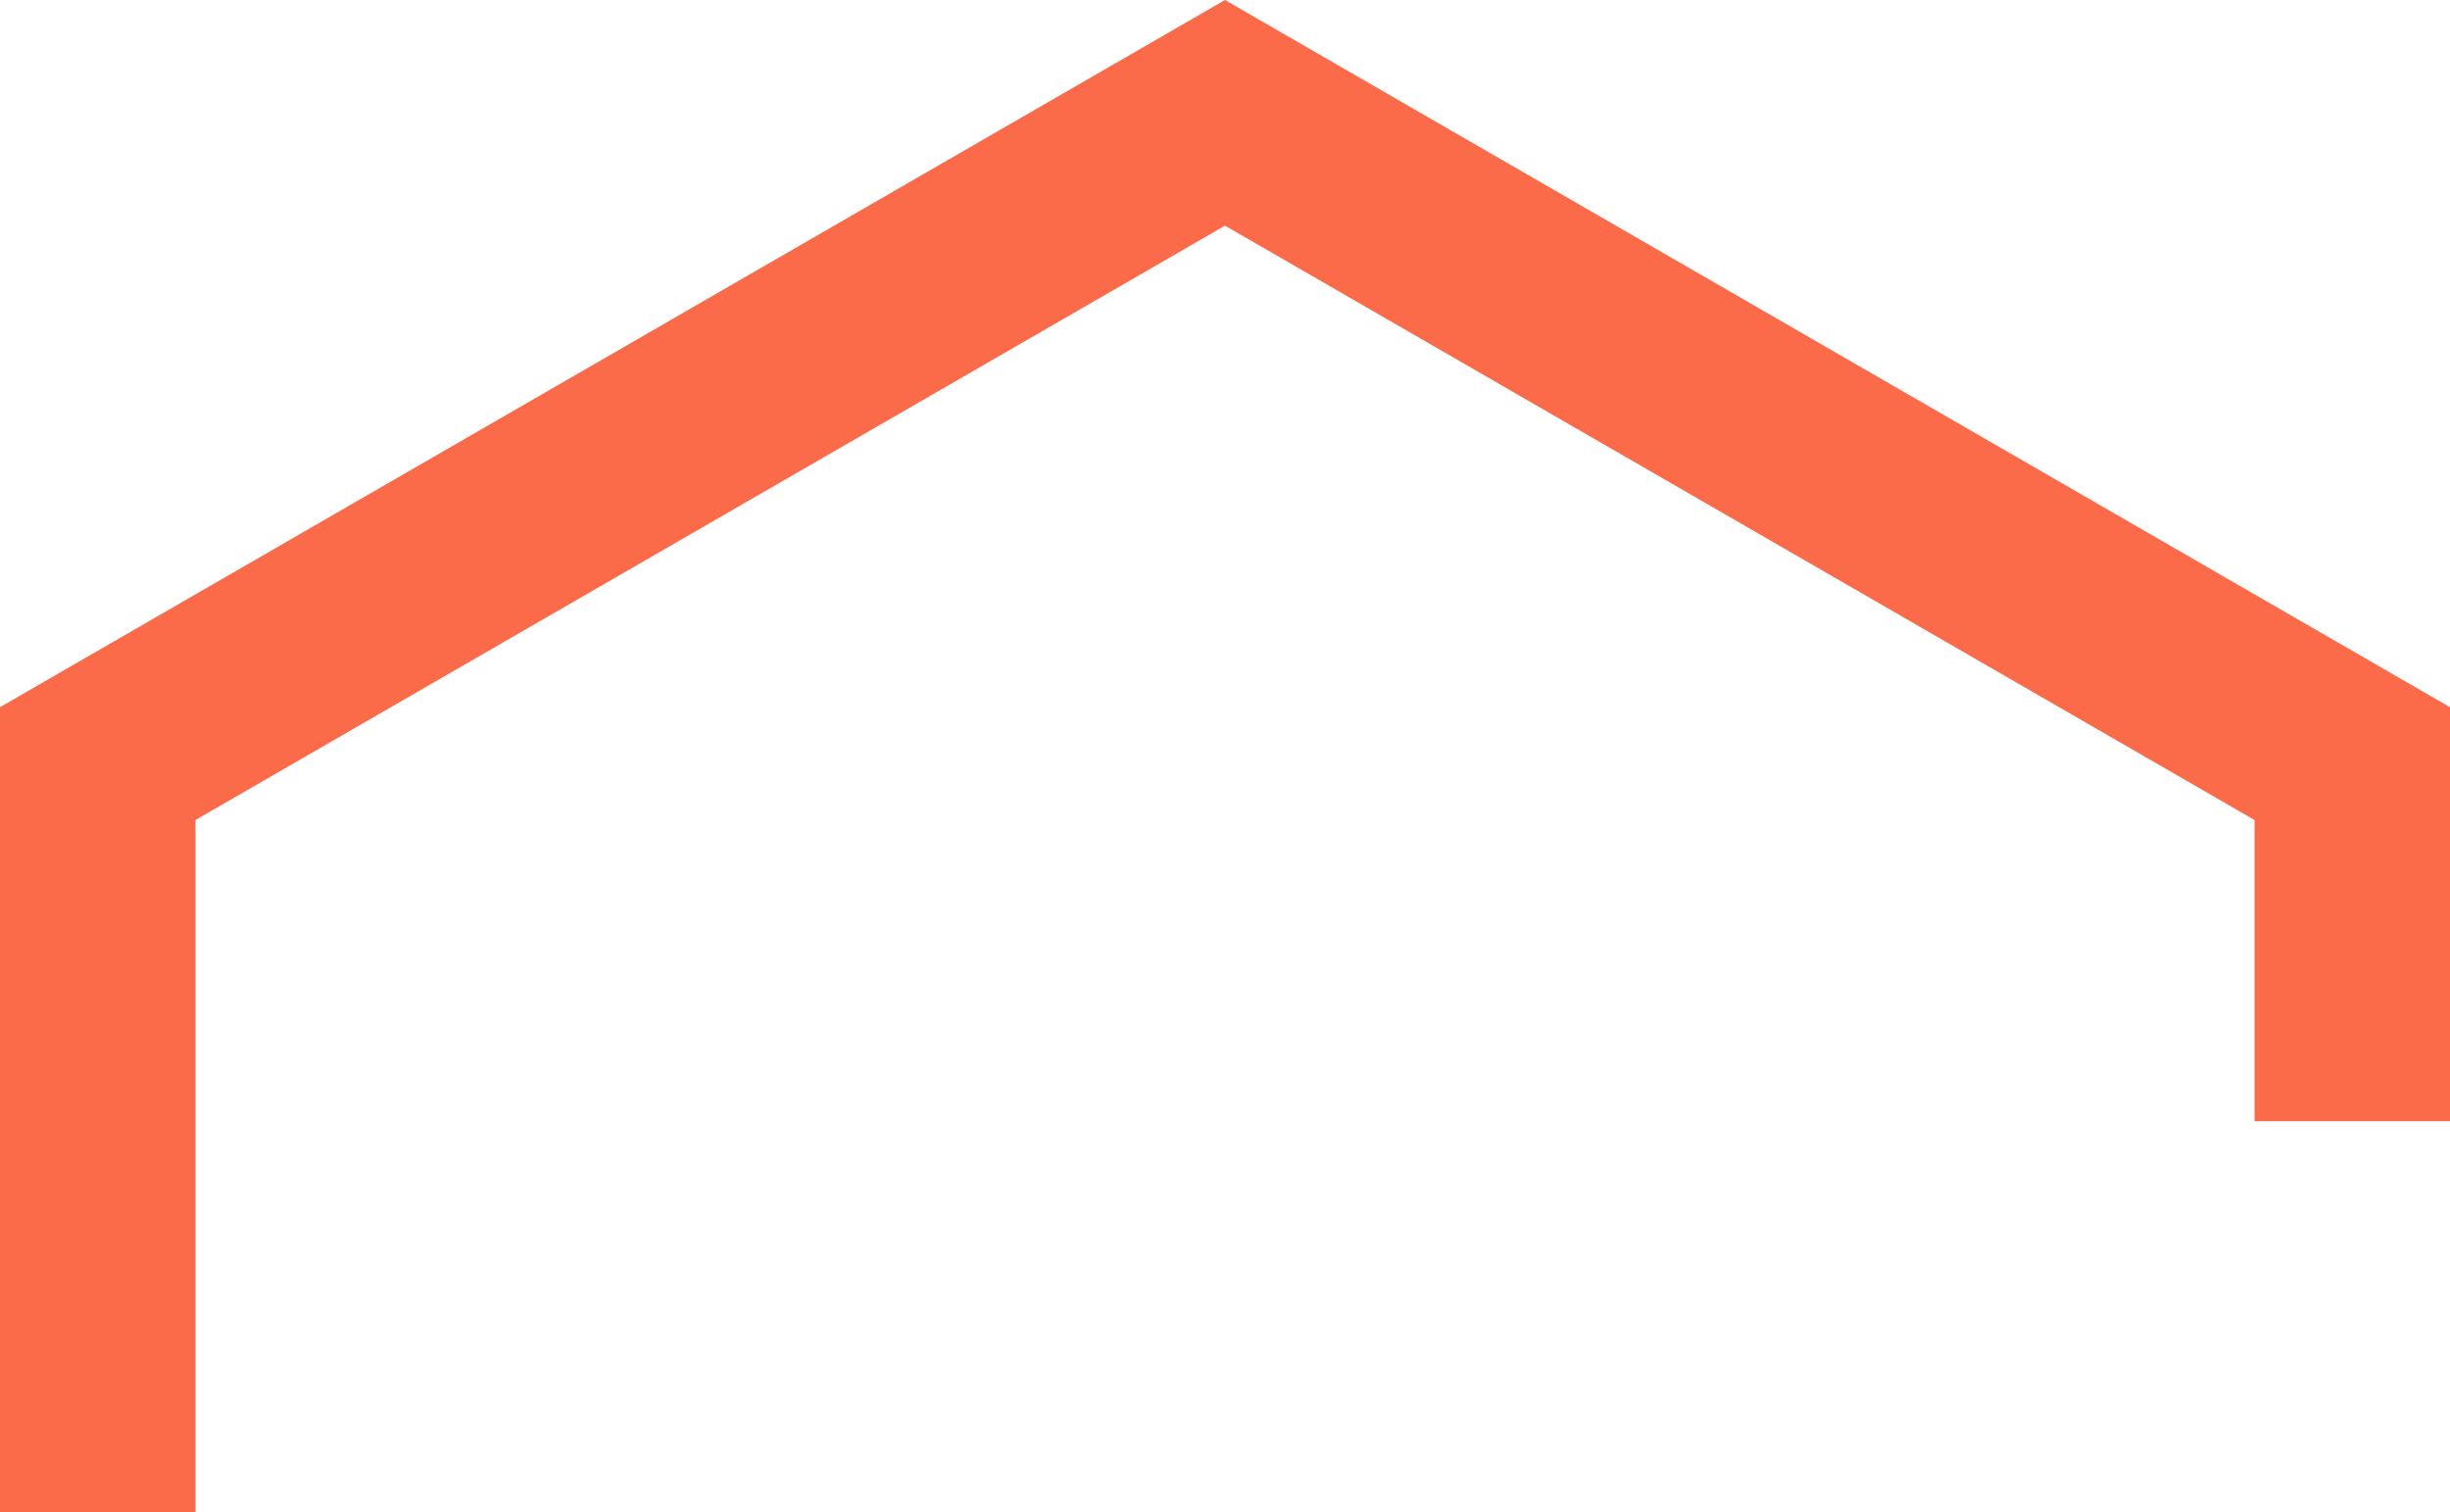 <svg version="1.1" id="图层_1" x="0px" y="0px" width="173.205px" height="106.909px" viewBox="0 0 173.205 106.909" enable-background="new 0 0 173.205 106.909" xml:space="preserve" xmlns="http://www.w3.org/2000/svg" xmlns:xlink="http://www.w3.org/1999/xlink" xmlns:xml="http://www.w3.org/XML/1998/namespace">
  <polygon fill="#FB6B49" points="13.818,57.978 86.603,15.955 159.388,57.978 159.388,79.273 173.205,79.273 173.205,50 86.603,0 
	0,50 0,106.909 13.818,106.909 " class="color c1"/>
</svg>